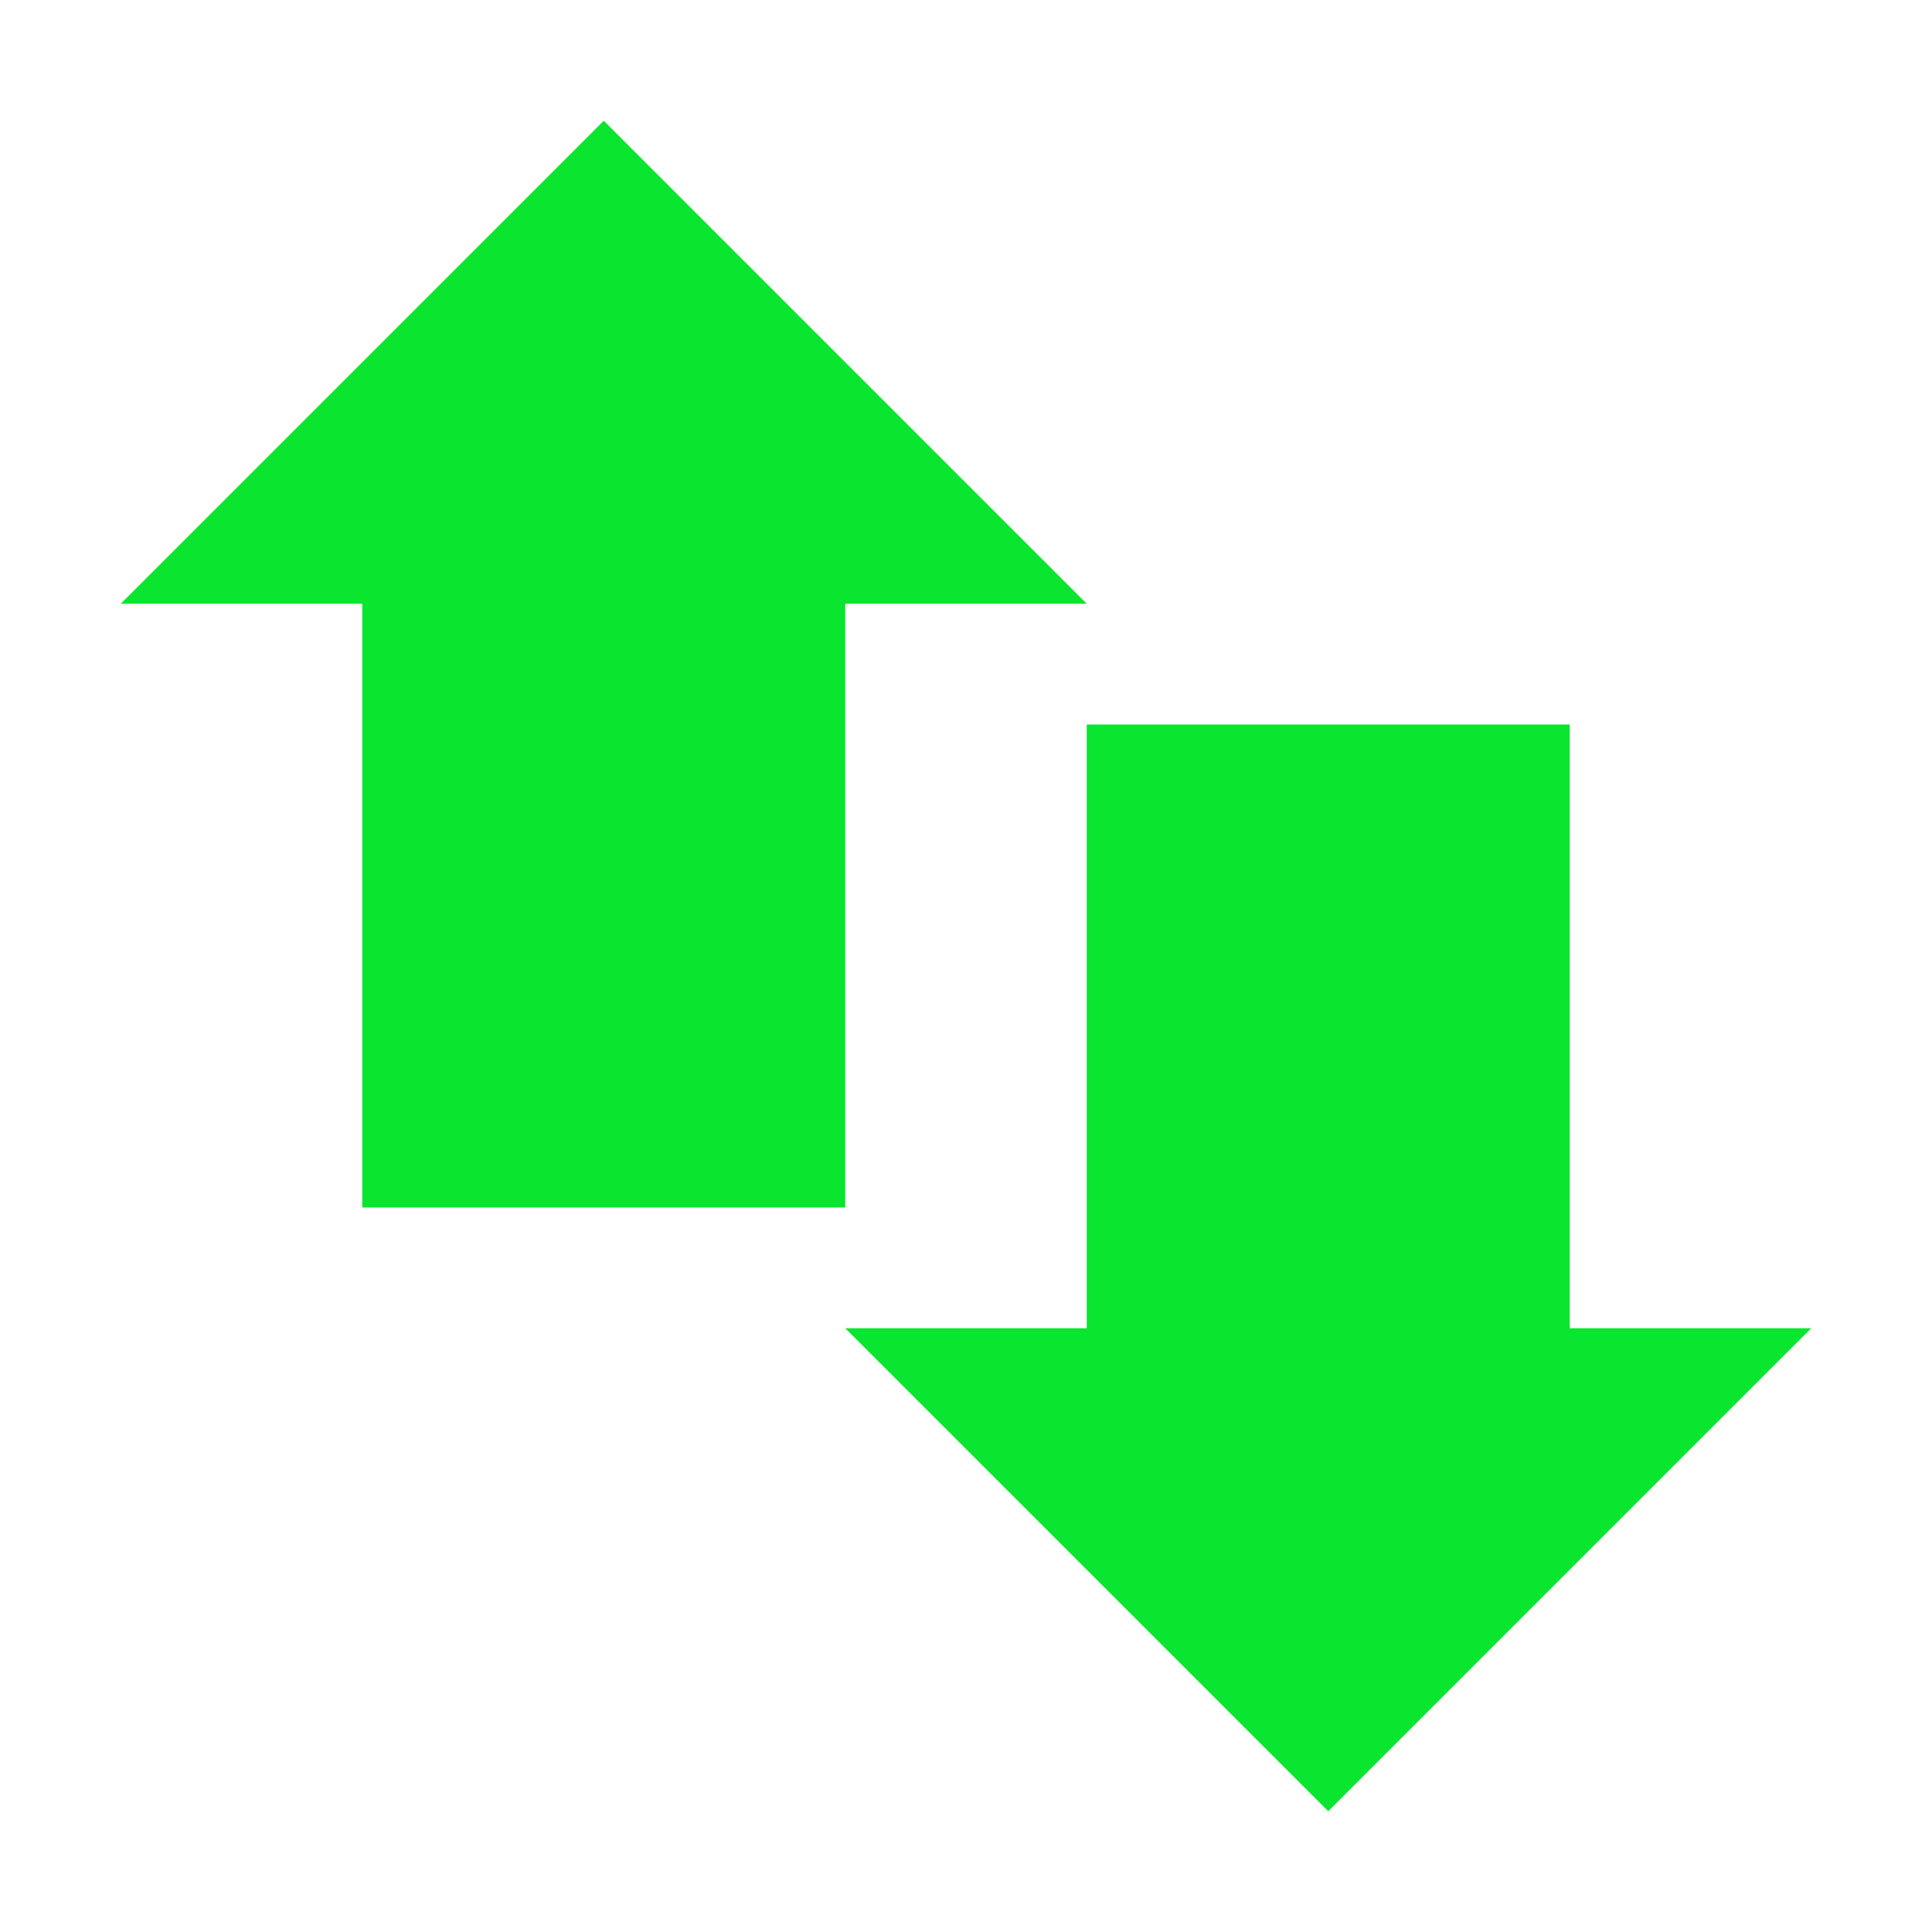 <svg xmlns="http://www.w3.org/2000/svg" width="16" height="16" version="1.1">
 <path style="fill:#0ae62f" d="M 3,4 H 7 V 10 H 3 Z"/>
 <path style="fill:#0ae62f" d="M 9,6 H 13 V 12 H 9 Z"/>
 <path style="fill:#0ae62f" d="M 1,5 H 9 L 5,1 Z"/>
 <path style="fill:#0ae62f" d="M 15,11 H 7 L 11,15 Z"/>
</svg>
